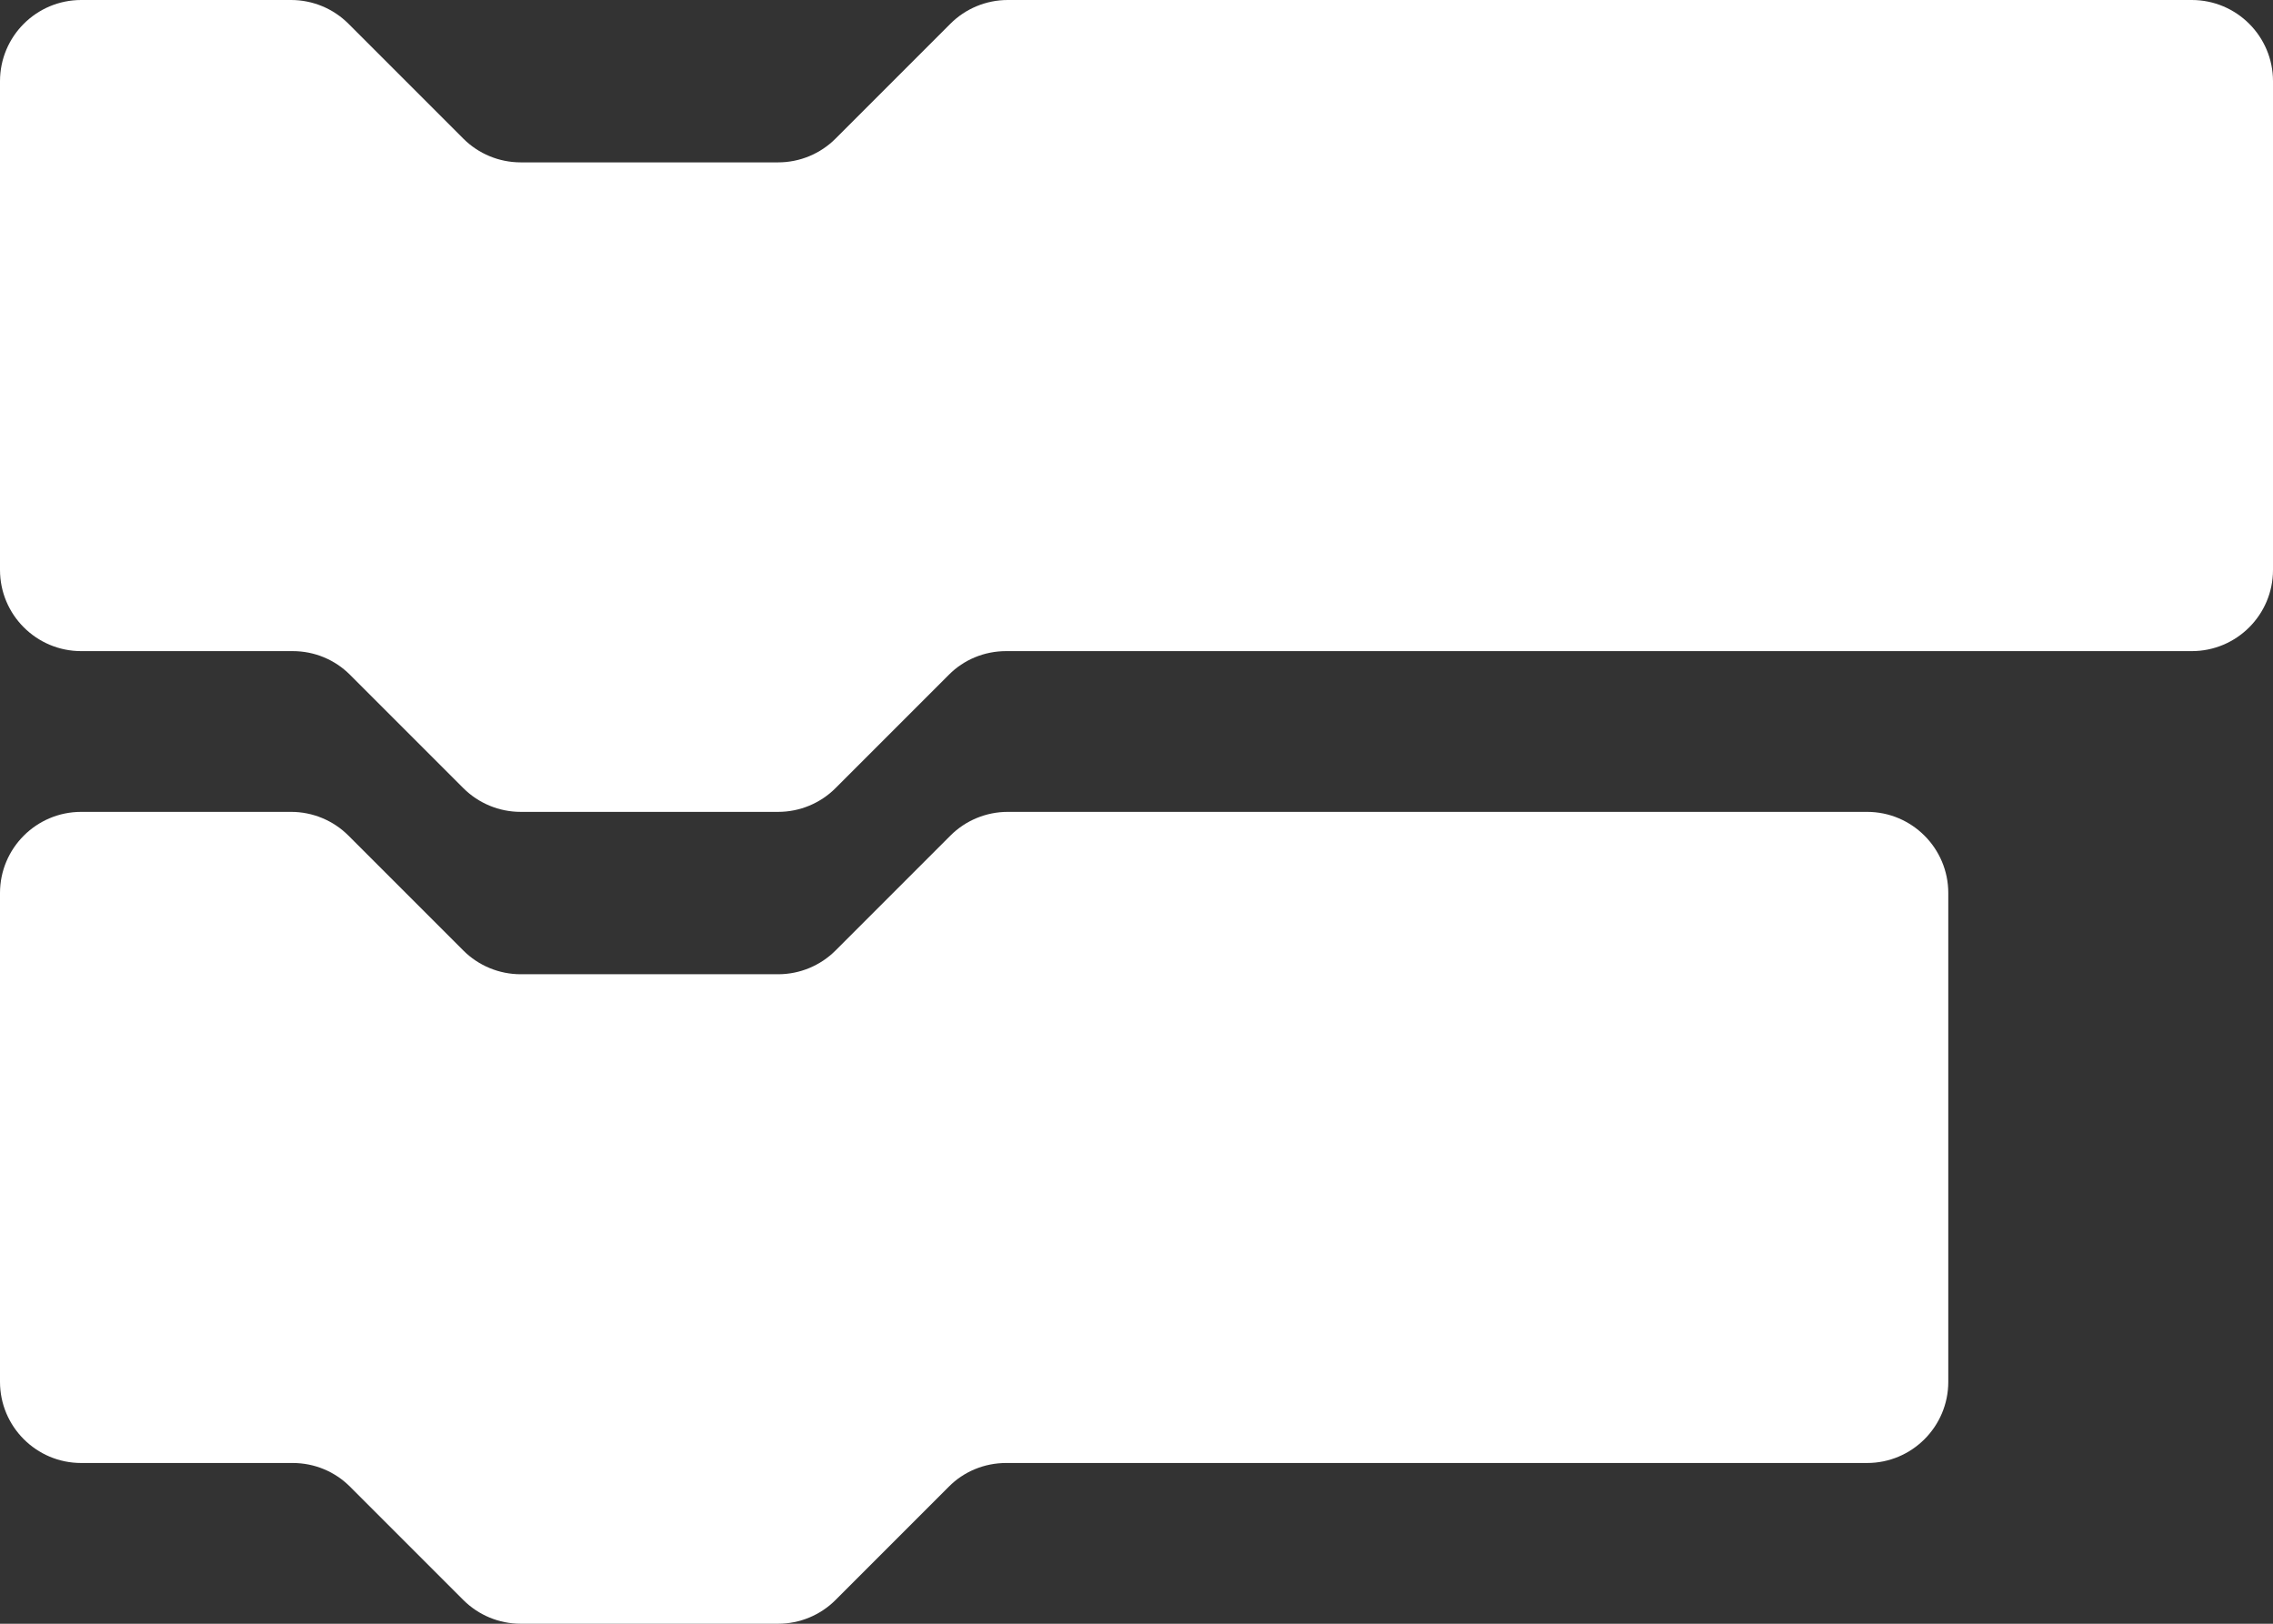 <svg version="1.1" xmlns="http://www.w3.org/2000/svg" xmlns:xlink="http://www.w3.org/1999/xlink" width="14" height="10" viewBox="0,0,14,10"><rect x="0" y="0" width="14" height="10" fill="#333333" stroke="none"/><g transform="translate(-233,-176)"><g data-paper-data="{&quot;isPaintingLayer&quot;:true}" fill="#fff" fill-rule="evenodd" stroke="none" stroke-width="1" stroke-linecap="butt" stroke-linejoin="miter" stroke-miterlimit="10" stroke-dasharray="" stroke-dashoffset="0" style="mix-blend-mode: normal"><path d="M245,184.51c0,0.276 -0.224,0.5 -0.5,0.5h-5.303c-0.133,0 -0.26,0.052 -0.353,0.146l-0.698,0.698c-0.093,0.093 -0.22,0.146 -0.353,0.146h-1.586c-0.133,0 -0.26,-0.053 -0.353,-0.146l-0.698,-0.698c-0.094,-0.094 -0.22,-0.146 -0.353,-0.146h-1.303c-0.276,0 -0.5,-0.224 -0.5,-0.5v-3.01c0,-0.276 0.224,-0.5 0.5,-0.5h1.293c0.133,0 0.26,0.053 0.353,0.146l0.708,0.708c0.093,0.093 0.22,0.146 0.353,0.146h1.586c0.133,0 0.26,-0.053 0.353,-0.146l0.708,-0.708c0.093,-0.093 0.22,-0.146 0.353,-0.146h5.293c0.276,0 0.5,0.224 0.5,0.5zM247,179.51c0,0.276 -0.224,0.5 -0.5,0.5h-7.303c-0.133,0 -0.26,0.052 -0.353,0.146l-0.698,0.698c-0.093,0.093 -0.22,0.146 -0.353,0.146h-1.586c-0.133,0 -0.26,-0.053 -0.353,-0.146l-0.698,-0.698c-0.094,-0.094 -0.22,-0.146 -0.353,-0.146h-1.303c-0.276,0 -0.5,-0.224 -0.5,-0.5v-3.01c0,-0.276 0.224,-0.5 0.5,-0.5h1.293c0.133,0 0.26,0.053 0.353,0.146l0.708,0.708c0.093,0.093 0.22,0.146 0.353,0.146h1.586c0.133,0 0.26,-0.053 0.353,-0.146l0.708,-0.708c0.093,-0.093 0.22,-0.146 0.353,-0.146h7.293c0.276,0 0.5,0.224 0.5,0.5z"/></g></g></svg><!--rotationCenter:7:4-->